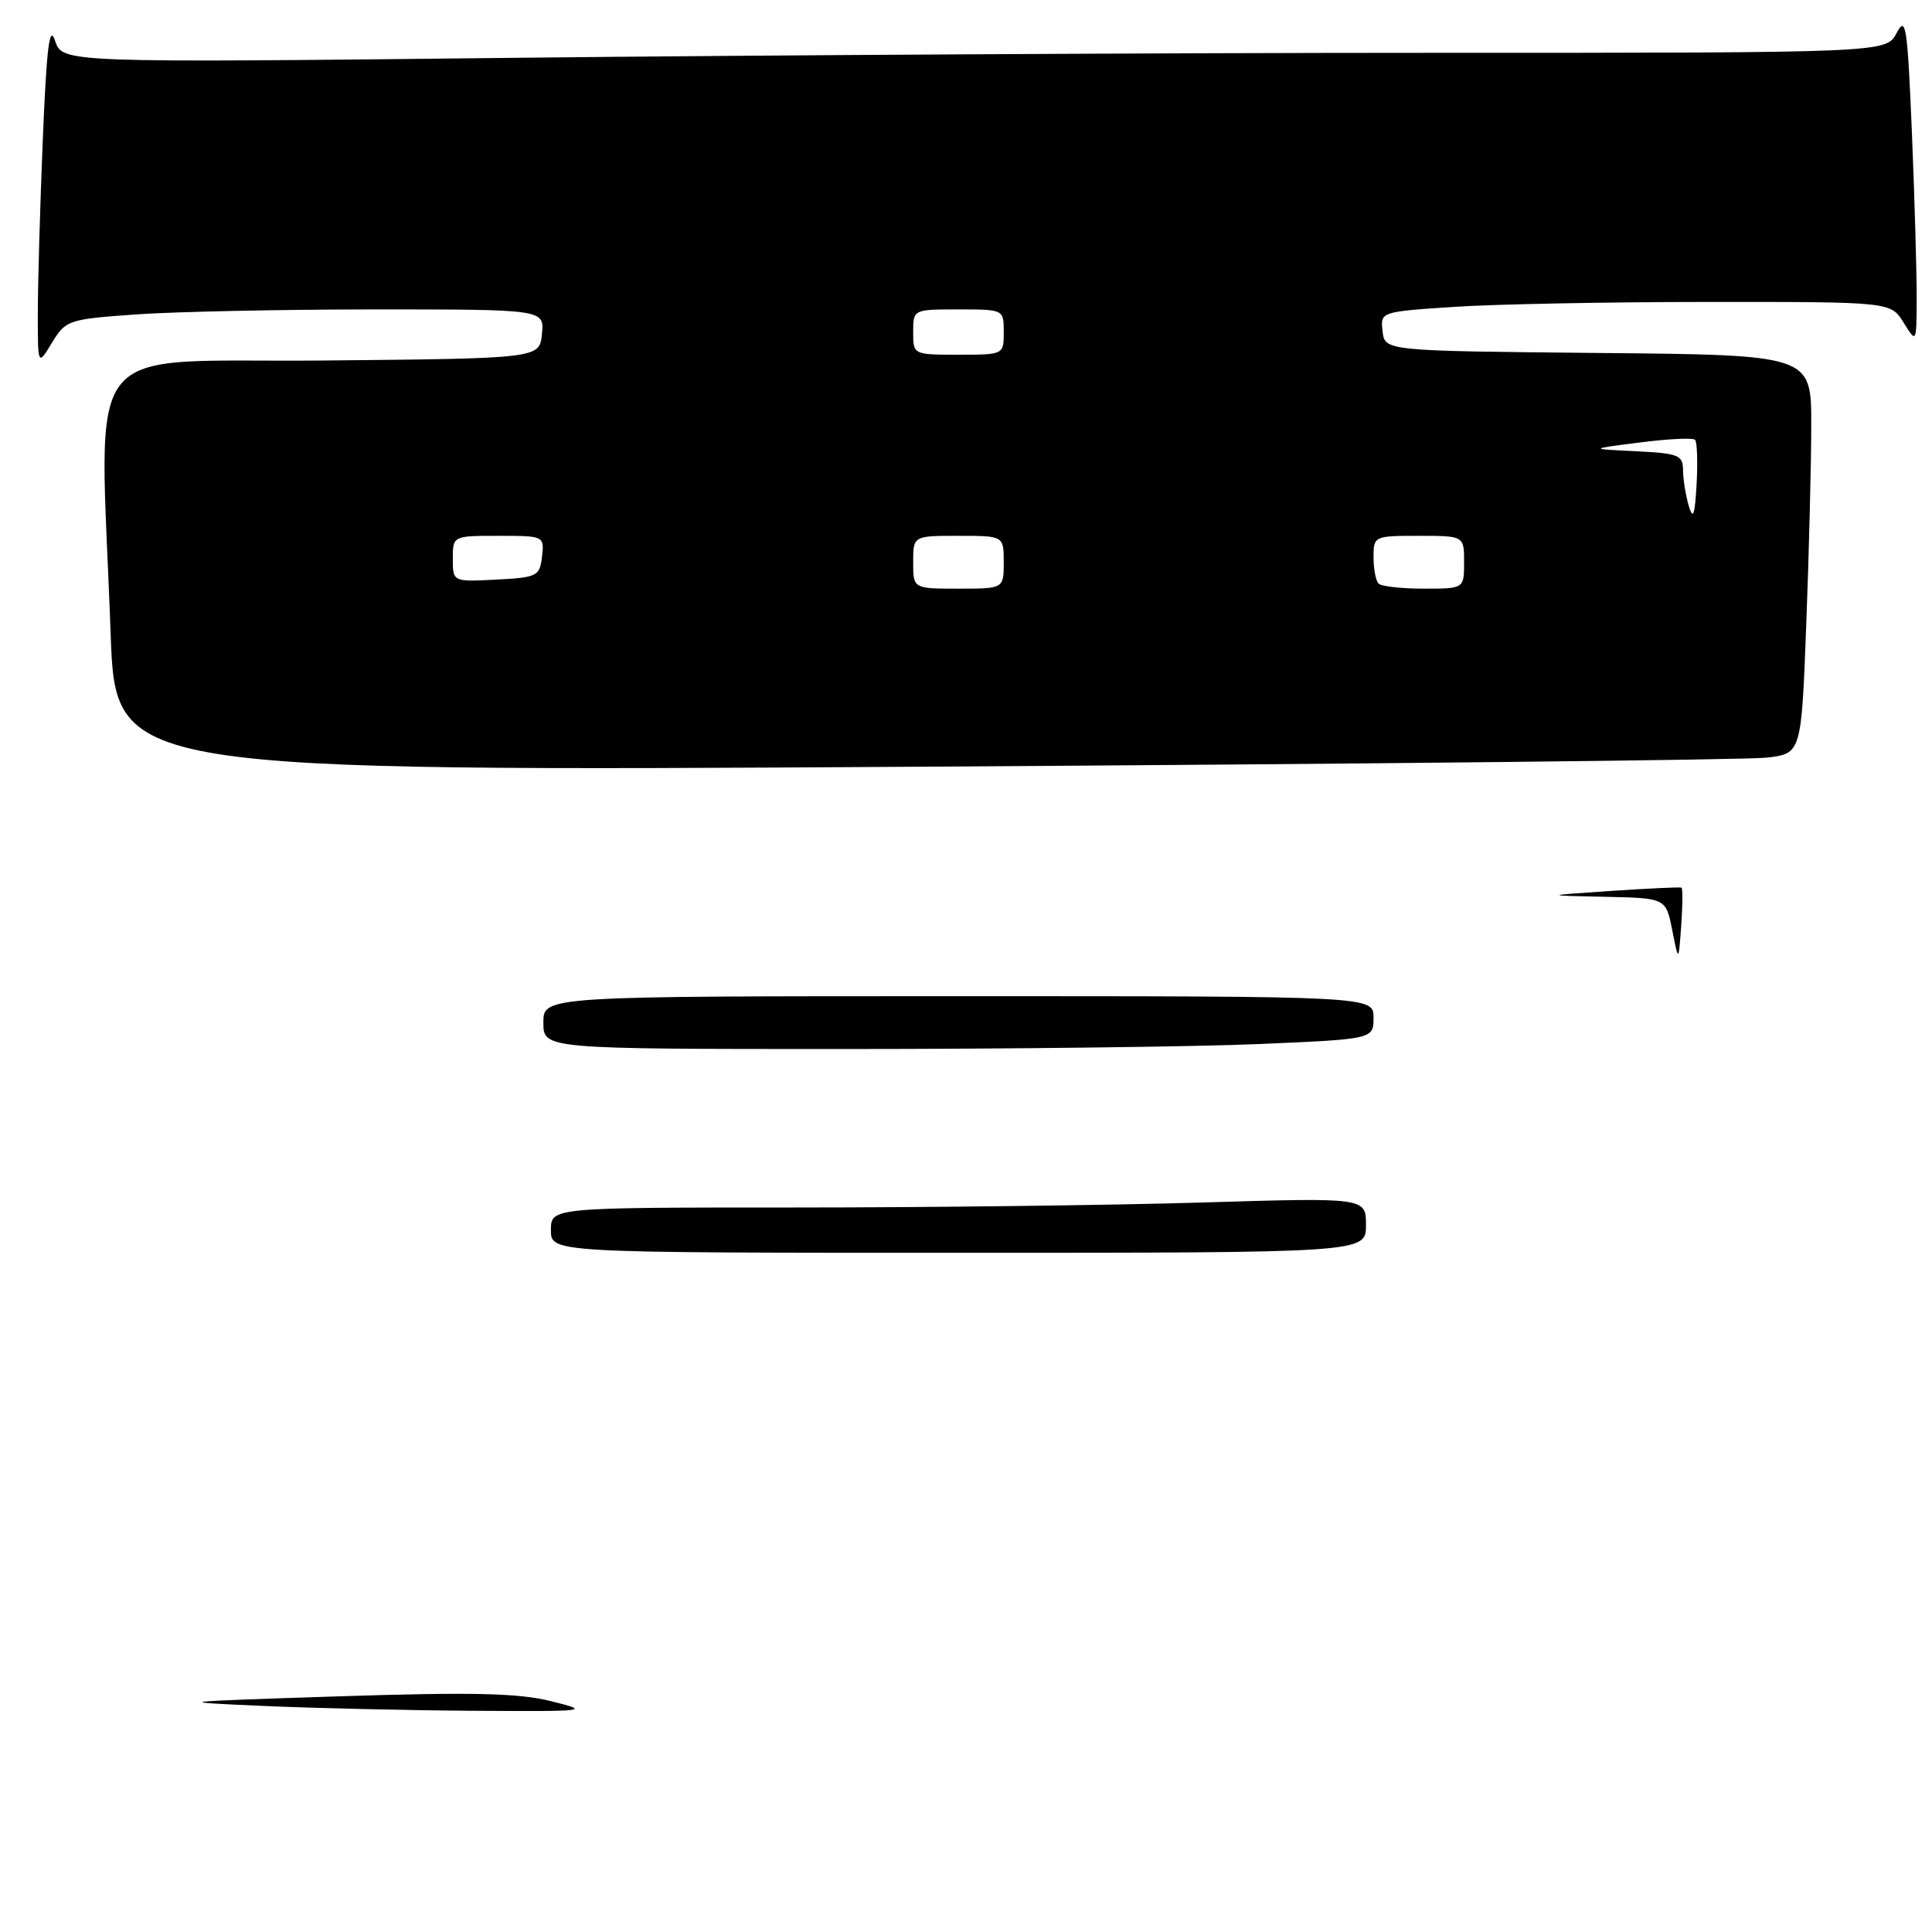 <?xml version="1.0" encoding="UTF-8" standalone="no"?>
<!DOCTYPE svg PUBLIC "-//W3C//DTD SVG 1.1//EN" "http://www.w3.org/Graphics/SVG/1.1/DTD/svg11.dtd" >
<svg xmlns="http://www.w3.org/2000/svg" xmlns:xlink="http://www.w3.org/1999/xlink" version="1.1" viewBox="0 0 256 256">
 <g >
 <path fill="currentColor"
d=" M 234.10 100.39 C 238.69 99.85 238.69 99.85 239.34 82.68 C 239.70 73.23 240.00 61.34 240.00 56.27 C 240.00 47.03 240.00 47.03 211.75 46.77 C 183.50 46.50 183.50 46.50 183.20 43.90 C 182.90 41.31 182.90 41.31 192.70 40.66 C 198.09 40.30 213.31 40.01 226.52 40.01 C 250.54 40.00 250.54 40.00 252.24 42.75 C 253.95 45.50 253.95 45.50 253.97 39.50 C 253.98 36.20 253.70 26.36 253.34 17.63 C 252.74 3.37 252.54 2.03 251.31 4.38 C 249.94 7.00 249.94 7.00 189.13 7.00 C 155.69 7.00 101.32 7.30 68.30 7.66 C 8.27 8.32 8.27 8.32 7.30 5.41 C 6.56 3.17 6.18 6.16 5.67 18.50 C 5.31 27.30 5.01 37.65 5.01 41.50 C 5.01 48.50 5.01 48.50 6.89 45.41 C 8.72 42.41 9.05 42.30 18.04 41.66 C 23.14 41.30 37.39 41.00 49.72 41.00 C 72.13 41.00 72.13 41.00 71.81 44.25 C 71.50 47.50 71.50 47.50 42.75 47.77 C 10.10 48.07 13.22 44.05 14.66 83.96 C 15.32 102.24 15.32 102.24 122.41 101.59 C 181.31 101.23 231.57 100.69 234.10 100.39 Z  M 35.00 226.05 C 22.72 225.51 22.89 225.49 45.00 224.77 C 62.65 224.20 68.68 224.34 73.00 225.41 C 78.34 226.74 78.04 226.78 63.00 226.69 C 54.47 226.64 41.88 226.35 35.00 226.05 Z  M 73.00 163.00 C 73.00 160.00 73.00 160.00 105.25 160.00 C 122.99 160.00 147.29 159.70 159.25 159.34 C 181.00 158.68 181.00 158.68 181.00 162.34 C 181.00 166.00 181.00 166.00 127.00 166.00 C 73.00 166.00 73.00 166.00 73.00 163.00 Z  M 72.00 135.50 C 72.00 132.00 72.00 132.00 127.00 132.00 C 182.00 132.00 182.00 132.00 182.00 134.84 C 182.00 137.69 182.00 137.69 166.84 138.34 C 158.50 138.70 133.75 139.00 111.84 139.00 C 72.00 139.00 72.00 139.00 72.00 135.50 Z  M 221.58 123.25 C 220.74 119.00 220.74 119.00 212.62 118.83 C 204.50 118.66 204.50 118.66 213.50 118.05 C 218.45 117.72 222.64 117.52 222.81 117.62 C 222.98 117.71 222.96 119.97 222.77 122.64 C 222.42 127.50 222.42 127.50 221.58 123.25 Z  M 121.00 74.50 C 121.00 71.00 121.00 71.00 127.00 71.00 C 133.00 71.00 133.00 71.00 133.00 74.50 C 133.00 78.00 133.00 78.00 127.00 78.00 C 121.00 78.00 121.00 78.00 121.00 74.50 Z  M 182.67 77.33 C 182.30 76.97 182.00 75.39 182.00 73.83 C 182.00 71.04 182.08 71.00 188.00 71.00 C 194.00 71.00 194.00 71.00 194.00 74.50 C 194.00 78.00 194.00 78.00 188.67 78.00 C 185.73 78.00 183.03 77.70 182.67 77.33 Z  M 60.00 74.05 C 60.00 71.00 60.00 71.00 66.07 71.00 C 72.09 71.00 72.13 71.02 71.82 73.75 C 71.52 76.35 71.19 76.52 65.75 76.80 C 60.00 77.10 60.00 77.10 60.00 74.05 Z  M 223.76 67.00 C 223.36 65.62 223.02 63.51 223.01 62.30 C 223.00 60.30 222.43 60.07 216.75 59.79 C 210.50 59.49 210.50 59.49 217.30 58.63 C 221.03 58.15 224.32 57.99 224.60 58.27 C 224.88 58.55 224.97 61.19 224.81 64.14 C 224.57 68.33 224.34 68.95 223.76 67.00 Z  M 121.00 44.00 C 121.00 41.00 121.00 41.00 127.00 41.00 C 133.00 41.00 133.00 41.00 133.00 44.00 C 133.00 47.00 133.00 47.00 127.00 47.00 C 121.00 47.00 121.00 47.00 121.00 44.00 Z "/>
</g>
</svg>